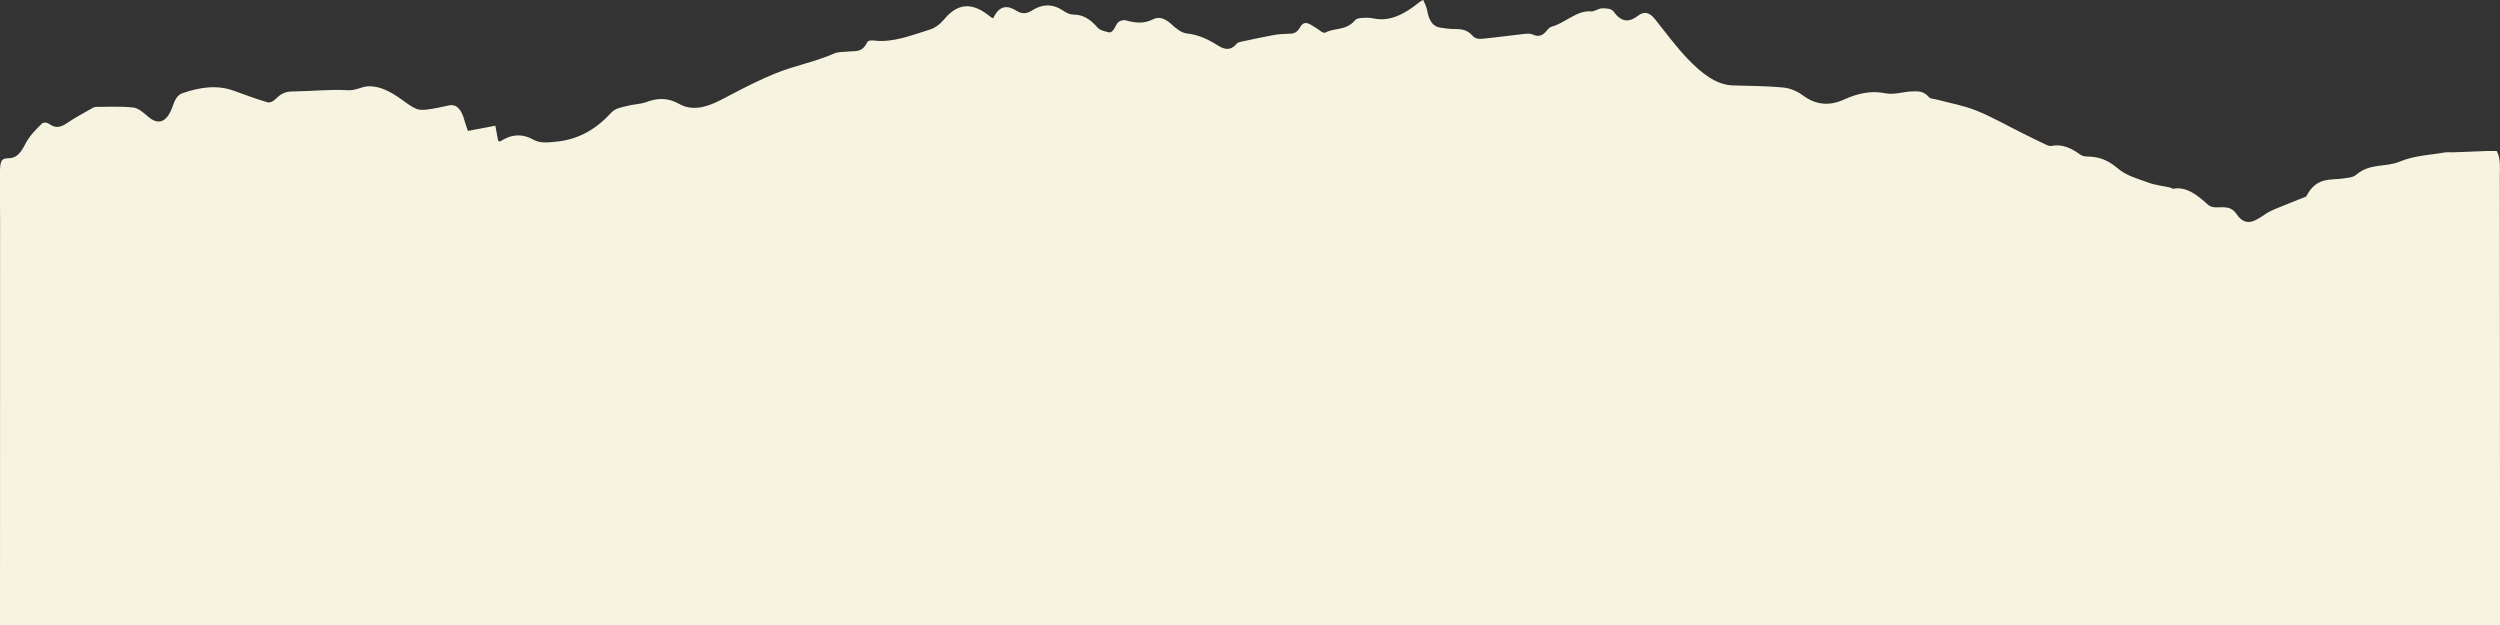 <?xml version="1.0" encoding="UTF-8"?>
<svg id="Layer_2" data-name="Layer 2" xmlns="http://www.w3.org/2000/svg" viewBox="0 0 539.98 135">
  <rect x="0" y="0" width="539.98" height="135" fill="#333333" stroke="none"/>
  <defs>
    <style>
      .cls-1 {
        fill: #f6f4e0;
      }
    </style>
  </defs>
  <g id="Layer_1-2" data-name="Layer 1">
    <path class="cls-1" d="M.02,135h539.96c0-7.15,0-14.3,0-21.45,0-25.2-.01-50.4-.04-75.6,0-1.77.23-3.69-.67-5.34-.72,0-1.47-.02-2.21,0-2.41.09-4.82.2-7.23.29-.6.02-1.21-.08-1.81.03-3.23.57-6.52.65-9.65,1.96-3.12,1.3-6.43.29-9.42,2.83-.78.66-1.76.65-2.66.8-2.86.48-5.93-.47-8.17,3.93-2.11.84-4.23,1.67-6.34,2.54-.78.32-1.56.65-2.31,1.14-2.12,1.42-4.29,3.16-6.35.17-.93-1.35-1.83-1.49-2.9-1.54-1.12-.04-2.41.28-3.32-.55-2.38-2.18-4.75-3.97-7.51-3.44-.21.04-.43-.22-.66-.27-1.57-.35-3.16-.49-4.69-1.06-2.27-.84-4.67-1.4-6.71-3.14-1.84-1.57-3.62-2.29-5.58-2.45-.82-.07-1.72.06-2.45-.47-1.99-1.45-3.99-2.32-6.16-1.86-.43.09-.9-.12-1.33-.32-1.67-.79-3.34-1.62-5.01-2.45-3.33-1.65-6.62-3.55-9.99-4.89-2.85-1.13-5.78-1.62-8.68-2.4-.52-.14-1.13-.06-1.53-.52-1.16-1.35-2.45-1.24-3.72-1.19-1.88.08-3.79.77-5.64.4-3.07-.63-5.98,0-8.94,1.35-2.96,1.35-5.93,1.3-8.87-.88-1.35-1.01-2.89-1.59-4.36-1.73-3.61-.34-7.23-.31-10.84-.44-3.59-.13-6.76-2.66-9.73-5.77-2.45-2.55-4.71-5.62-7.03-8.53-1.21-1.51-2.33-1.8-3.78-.68-1.68,1.3-3.42,1.45-5.08-.87-.59-.83-1.68-.79-2.54-.8-.81,0-1.64.73-2.44.66-3.04-.28-5.65,2.58-8.55,3.32-.42.11-.83.63-1.2,1.06-.88,1.01-1.76,1.09-2.79.63-.84-.37-1.78-.14-2.67-.05-2.78.3-5.55.71-8.34.96-.66.06-1.46-.01-1.97-.61-1.37-1.59-2.85-1.48-4.36-1.51-.9-.02-1.8-.17-2.7-.3-1.41-.19-2.39-1.29-2.81-3.79-.14-.8-.55-1.46-.84-2.2-.41.25-.7.39-.96.61-3.12,2.51-6.34,4.17-9.84,3.39-.82-.18-1.66-.15-2.49-.09-.51.04-1.11.09-1.5.56-1.92,2.24-4.23,1.49-6.31,2.58-.58.3-1.37-.62-2.06-1-1.13-.62-2.42-1.9-3.39-.18-.84,1.49-1.68,1.42-2.64,1.45-1.05.04-2.11.09-3.16.29-2.31.42-4.62.93-6.92,1.42-.37.08-.78.15-1.07.49-1.35,1.61-2.72,1.16-4.11.27-2.13-1.36-4.29-2.3-6.59-2.53-1.15-.12-2.33-1.05-3.37-2.02-1.28-1.19-2.62-1.73-3.93-1.05-1.96,1.02-3.85.8-5.81.26-.67-.19-1.65.06-2.06.81-.55,1.01-.96,2-1.82,1.73-.8-.25-1.71-.33-2.36-1.07-1.57-1.8-3.21-2.75-5.1-2.73-.73,0-1.51-.34-2.2-.81-2.29-1.57-4.56-1.53-6.85-.06-1.08.69-2.15.78-3.29.05-1.86-1.19-3.68-1.33-5.05,1.61-.27-.14-.43-.18-.56-.29-3.38-2.81-6.68-3.51-9.99.47-.9,1.09-2.02,1.92-3.1,2.25-4,1.23-7.97,2.88-12.09,2.38-.51-.06-1.25-.09-1.51.43-1.11,2.28-2.59,1.76-3.99,1.94-1.05.13-2.14,0-3.15.44-3.05,1.34-6.15,2.11-9.24,3.07-5.17,1.6-10.23,4.38-15.28,6.99-2.98,1.54-6.07,2.41-8.91.82-2.47-1.39-4.66-1.3-7.05-.42-1.38.51-2.82.47-4.22.86-1.17.32-2.48.43-3.43,1.47-3.69,4.04-7.71,5.87-11.99,6.25-1.57.14-3.26.41-4.71-.4-2.51-1.41-4.86-1.24-7.26.33-.11.07-.28-.1-.46-.18-.19-1.04-.39-2.11-.59-3.21-2.04.39-3.96.75-5.92,1.13-.25-.74-.52-1.39-.7-2.09-.67-2.57-1.76-3.78-3.41-3.42-1.55.34-3.11.68-4.67.88-.81.11-1.67.16-2.45-.18-1.09-.47-2.13-1.3-3.18-2.04-2.32-1.64-4.69-2.94-7.23-2.78-1.39.09-2.69.93-4.16.84-4.06-.24-8.14.23-12.21.27-1.25.01-2.35.43-3.43,1.54-.53.55-1.28.96-1.87.79-2.44-.7-4.86-1.63-7.29-2.5-3.69-1.33-7.35-.73-11.01.52-.93.32-1.56,1.08-2.08,2.62-1.28,3.76-3.15,4.4-5.41,2.45-1-.86-2.09-1.83-3.16-1.95-2.7-.3-5.42-.15-8.13-.14-.29,0-.59.18-.88.34-1.79,1.03-3.6,1.97-5.35,3.17-1.26.86-2.42,1.18-3.71.24-.51-.37-1.28-.54-1.71-.12-1.29,1.28-2.66,2.59-3.62,4.48-.99,1.95-1.95,2.95-3.45,2.97-1.74.02-1.95.5-1.98,3.47-.03,3.28.04,6.56.04,9.84,0,29.17-.02,58.34-.02,87.51Z"/>
  </g>
</svg>